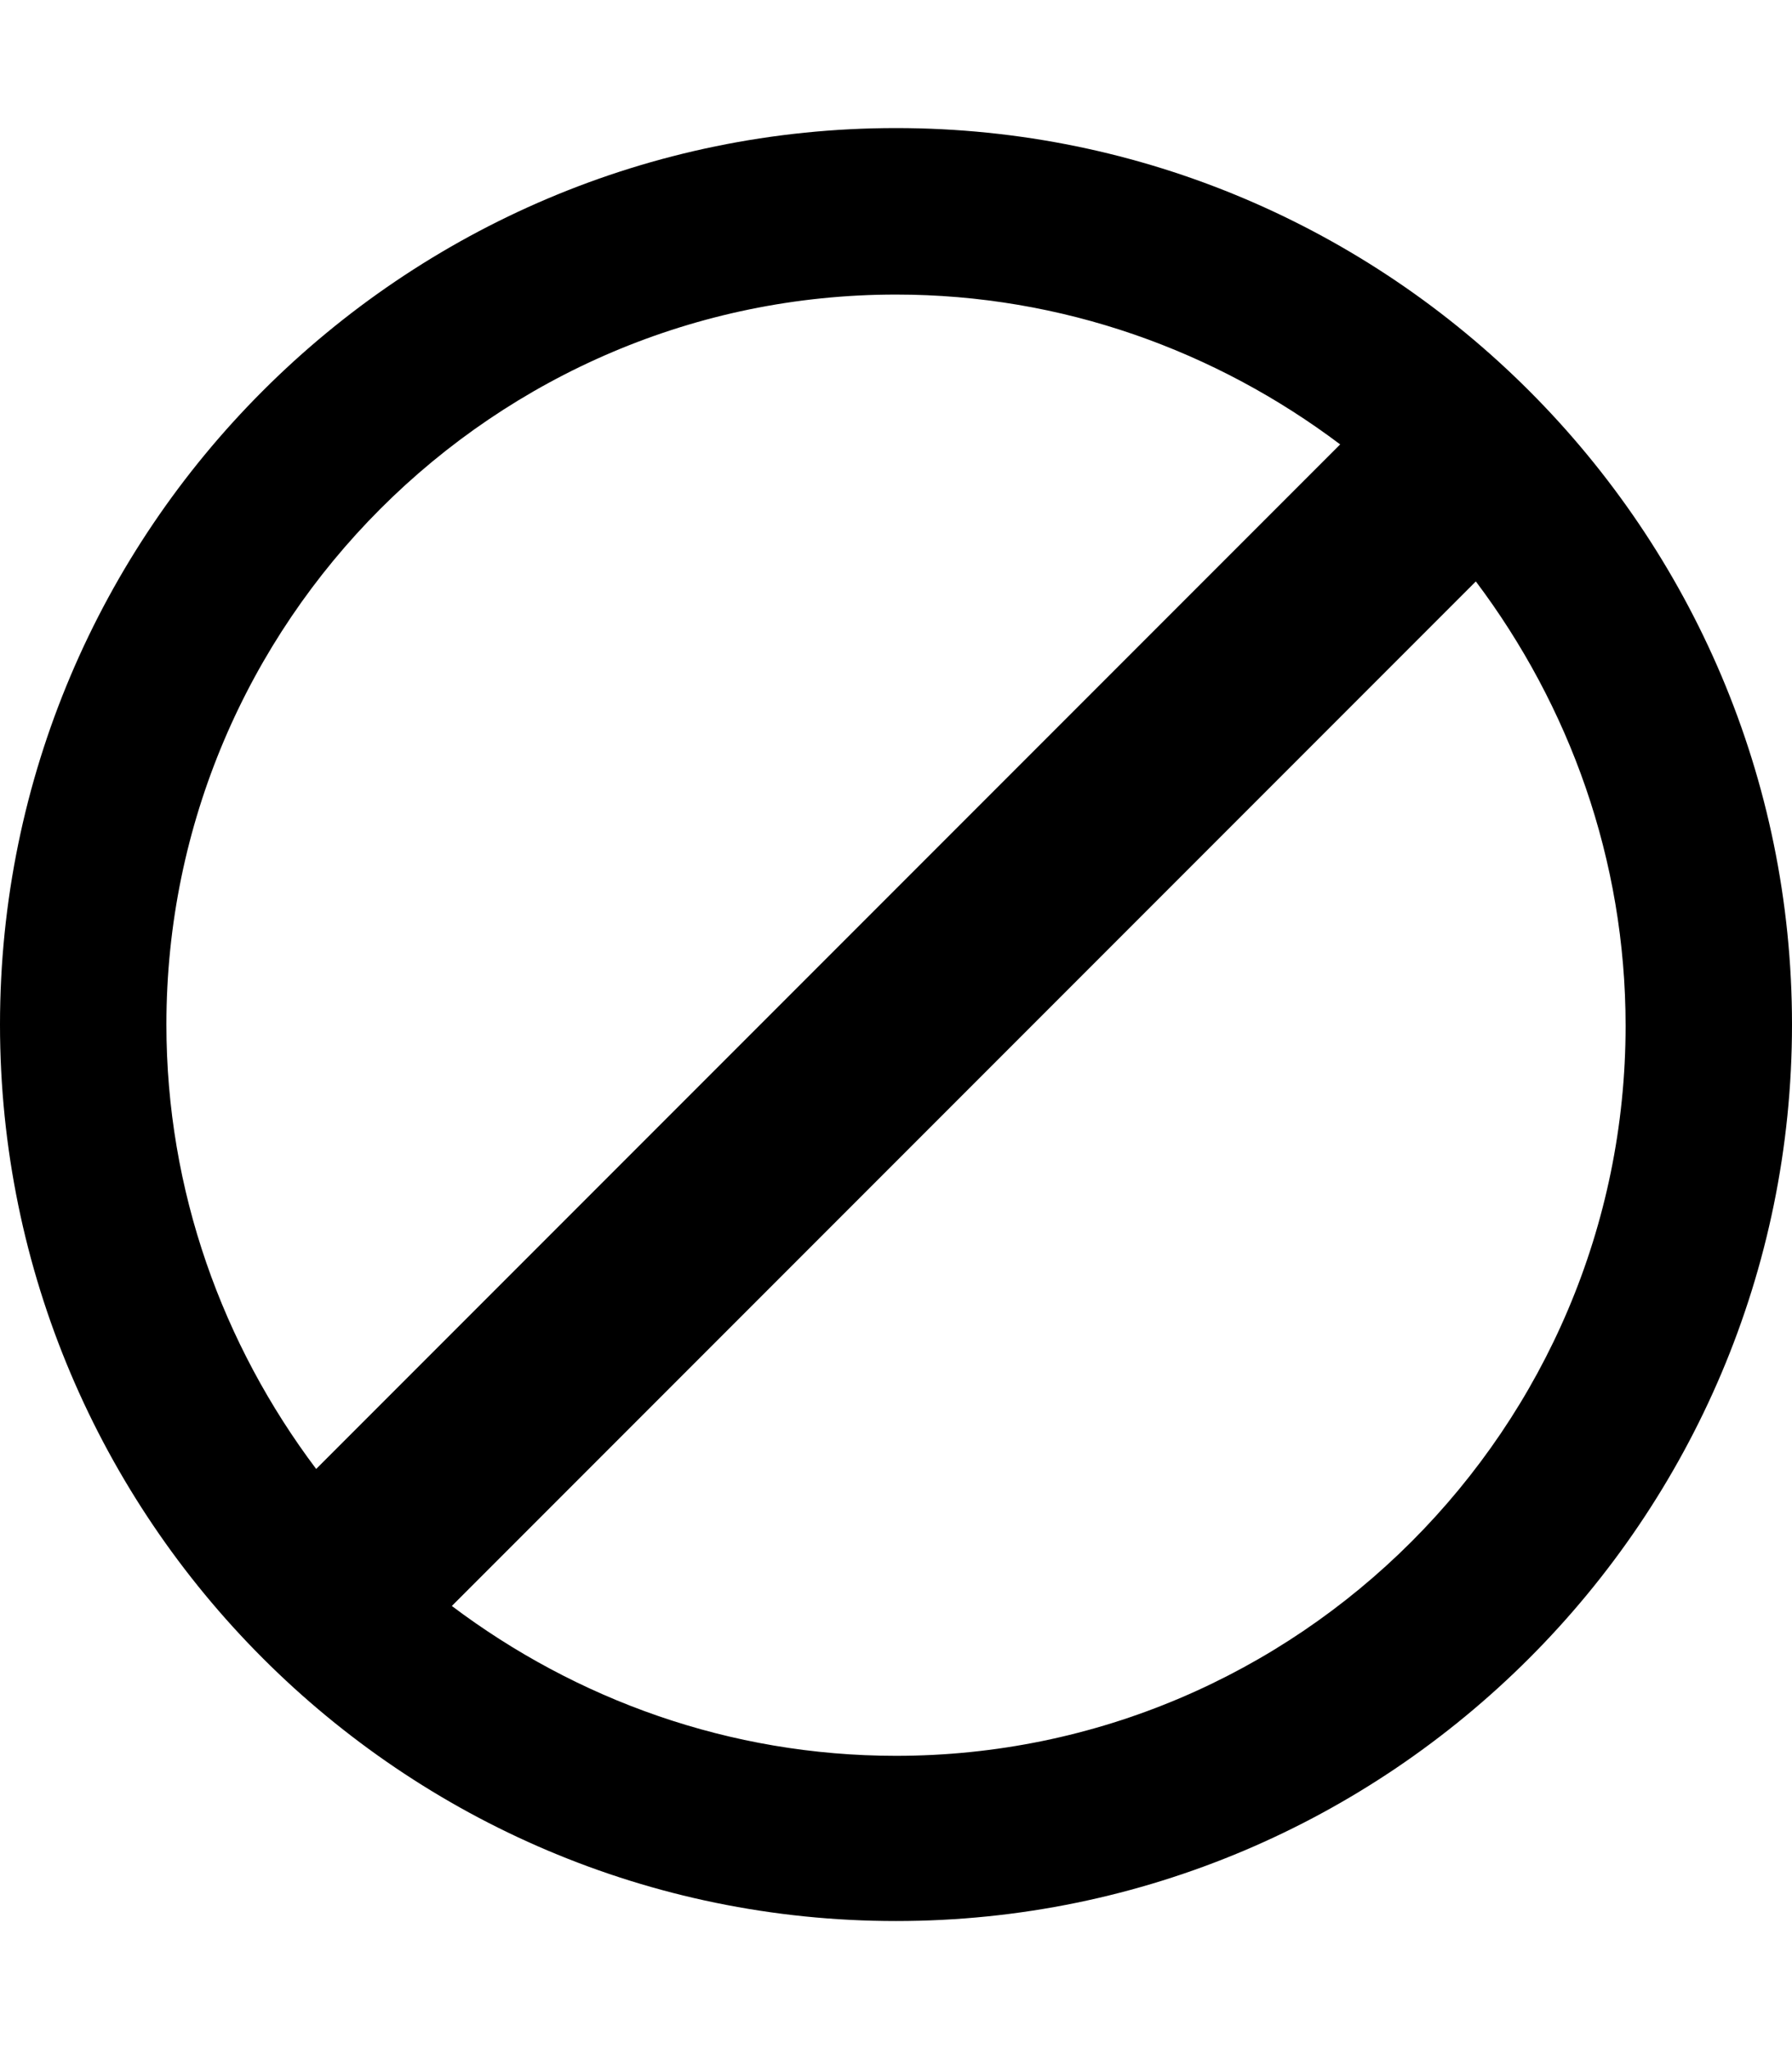 <svg width="14" height="16" viewBox="0 0 14 16" fill="none" xmlns="http://www.w3.org/2000/svg">
<g id="circle-slash">
<path id="Shape" fill-rule="evenodd" clip-rule="evenodd" d="M7 1C3.14 1 0 4.14 0 8C0 11.86 3.14 15 7 15C10.86 15 14 11.86 14 8C14 4.14 10.86 1 7 1ZM7 2.3C8.3 2.3 9.5 2.74 10.47 3.47L2.47 11.47C1.74 10.5 1.3 9.3 1.3 8C1.3 4.86 3.86 2.3 7 2.3ZM7 13.71C5.7 13.71 4.5 13.27 3.53 12.54L11.53 4.54C12.26 5.51 12.7 6.71 12.7 8.01C12.7 11.15 10.14 13.71 7 13.71Z" fill="black"/>
</g>
</svg>
